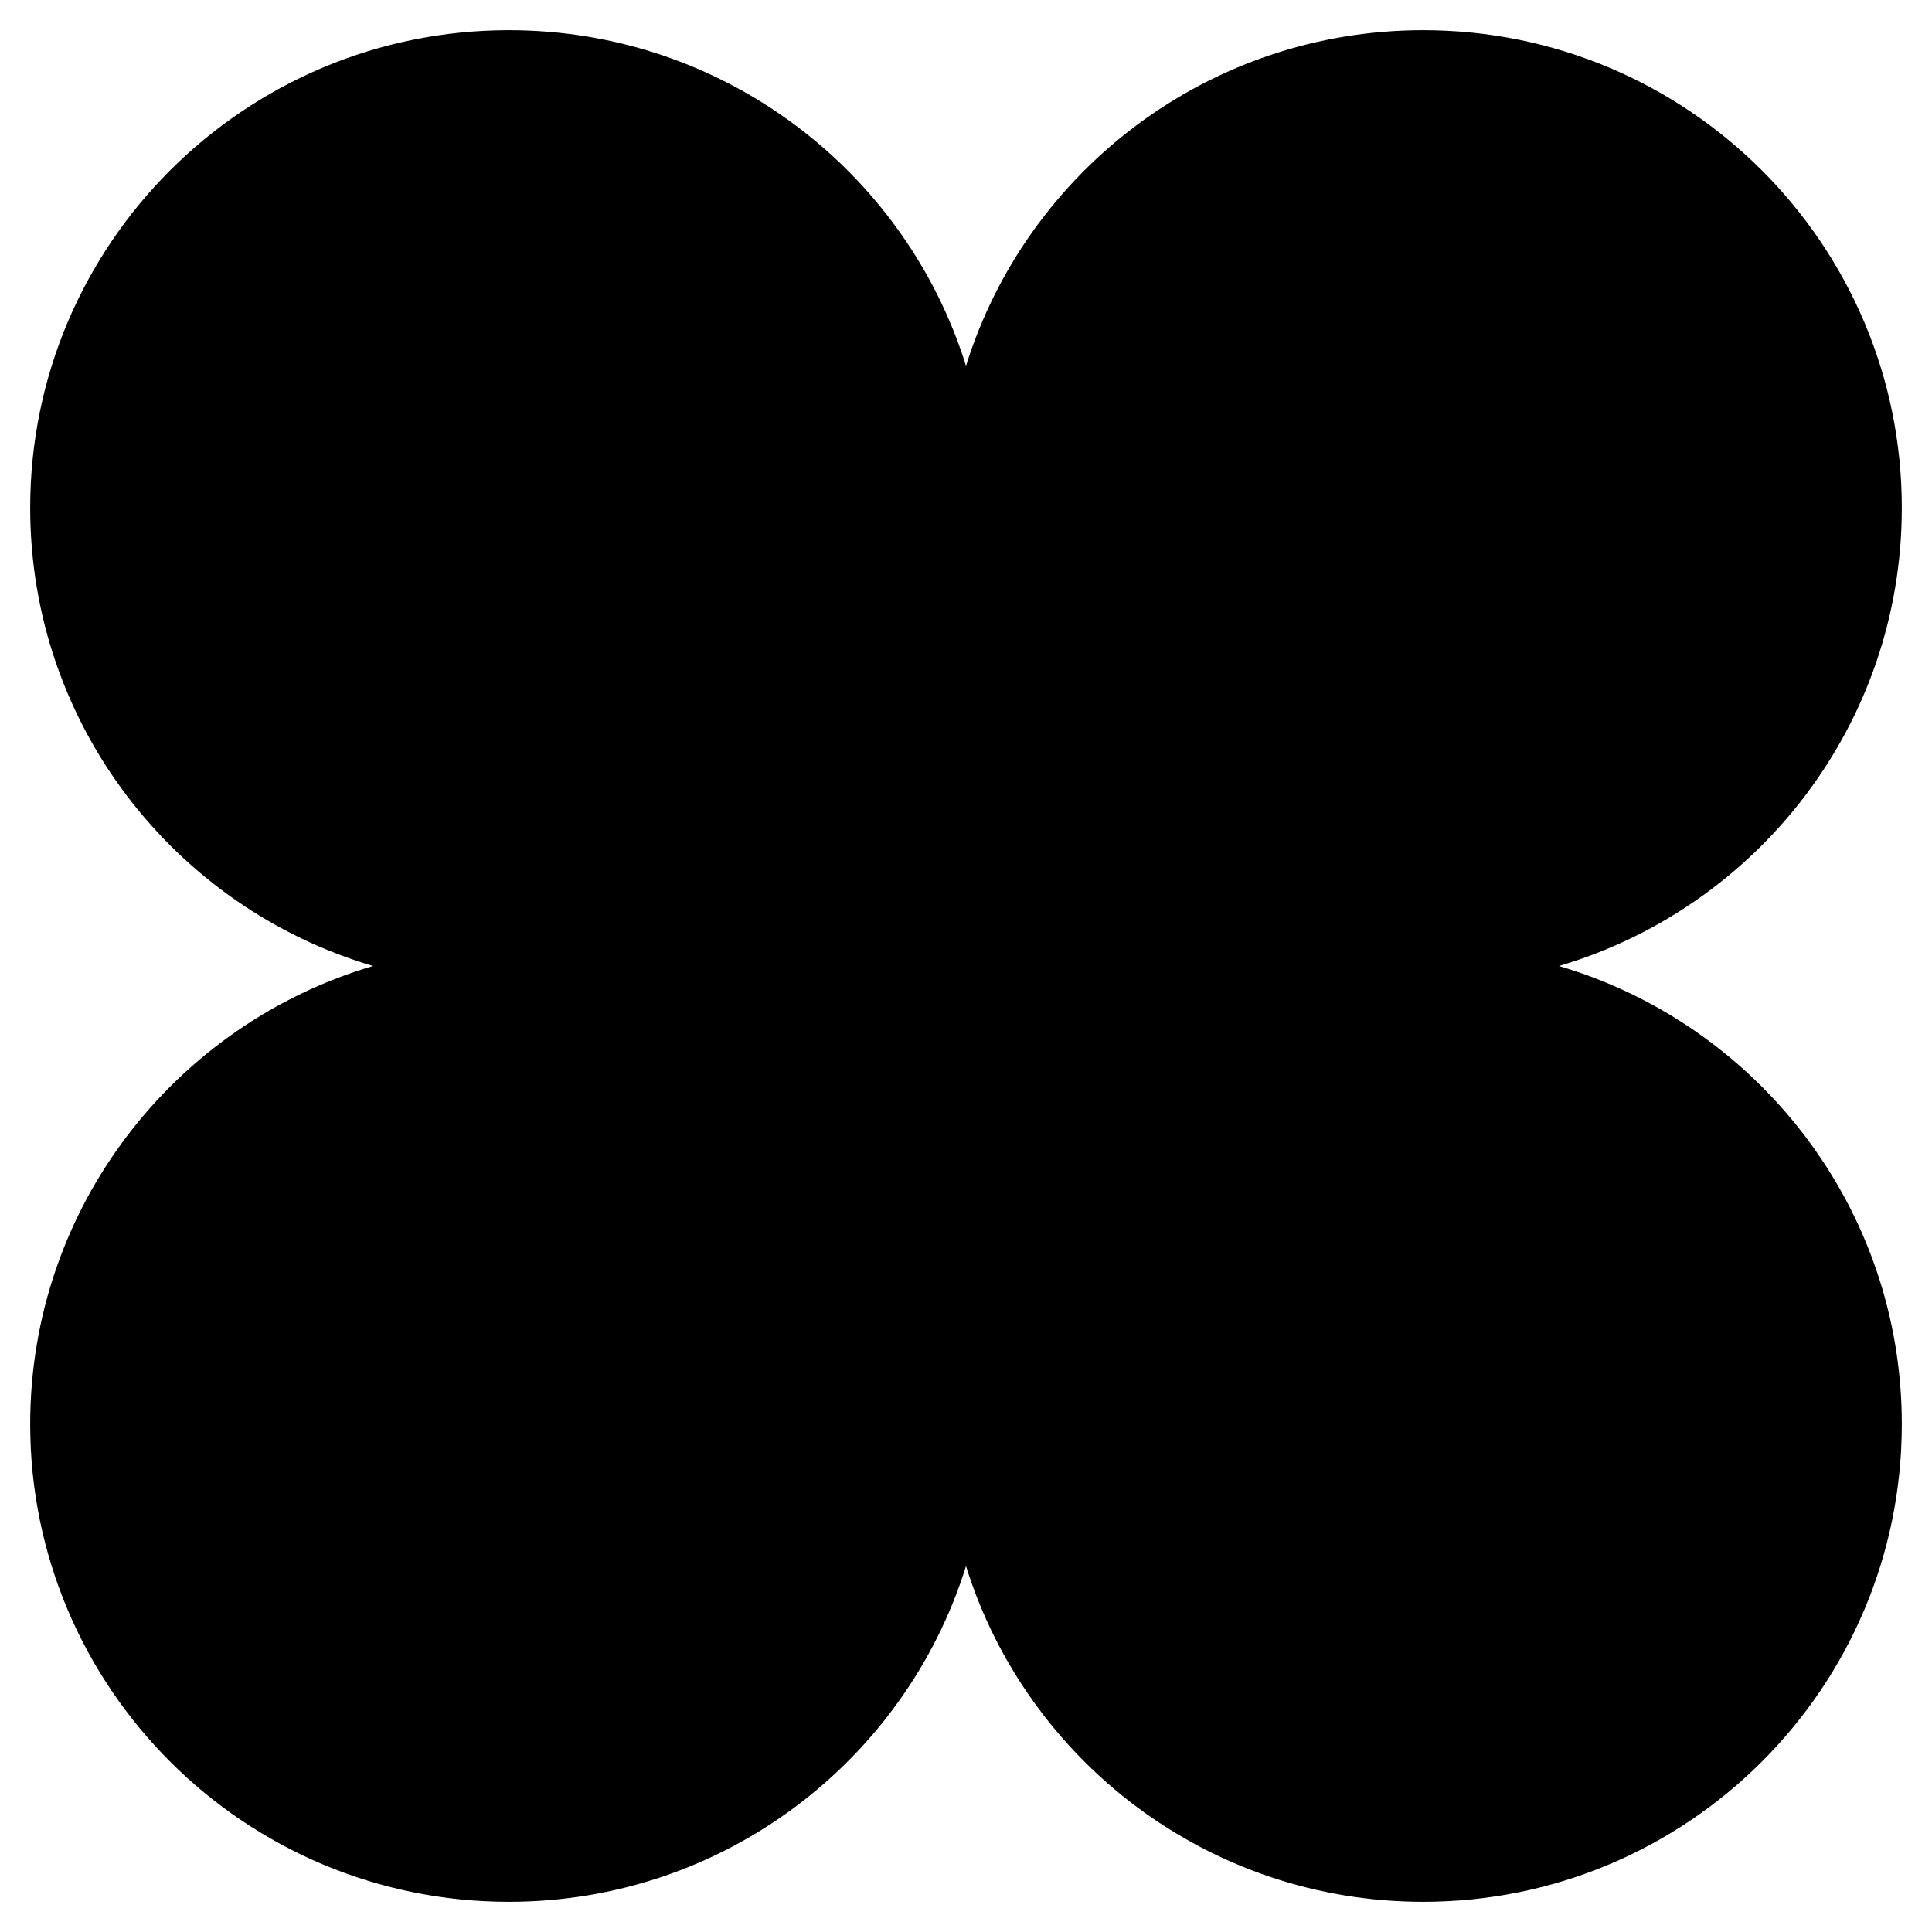 <svg xmlns="http://www.w3.org/2000/svg" width="128" height="128" viewBox="0 0 128 128">
  <path fill-rule="evenodd" d="M22.715,62 C9.583,58.13 0,46.005 0,31.646 C0,14.168 14.198,0 31.712,0 C45.944,0 57.987,9.356 62,22.241 C66.013,9.356 78.056,0 92.288,0 C109.802,0 124,14.168 124,31.646 C124,46.005 114.417,58.13 101.285,62 C114.417,65.87 124,77.995 124,92.354 C124,109.832 109.802,124 92.288,124 C78.056,124 66.013,114.644 62,101.759 C57.987,114.644 45.944,124 31.712,124 C14.198,124 0,109.832 0,92.354 C0,77.995 9.583,65.87 22.715,62 L22.715,62 Z" transform="translate(2 2)"/>
</svg>
